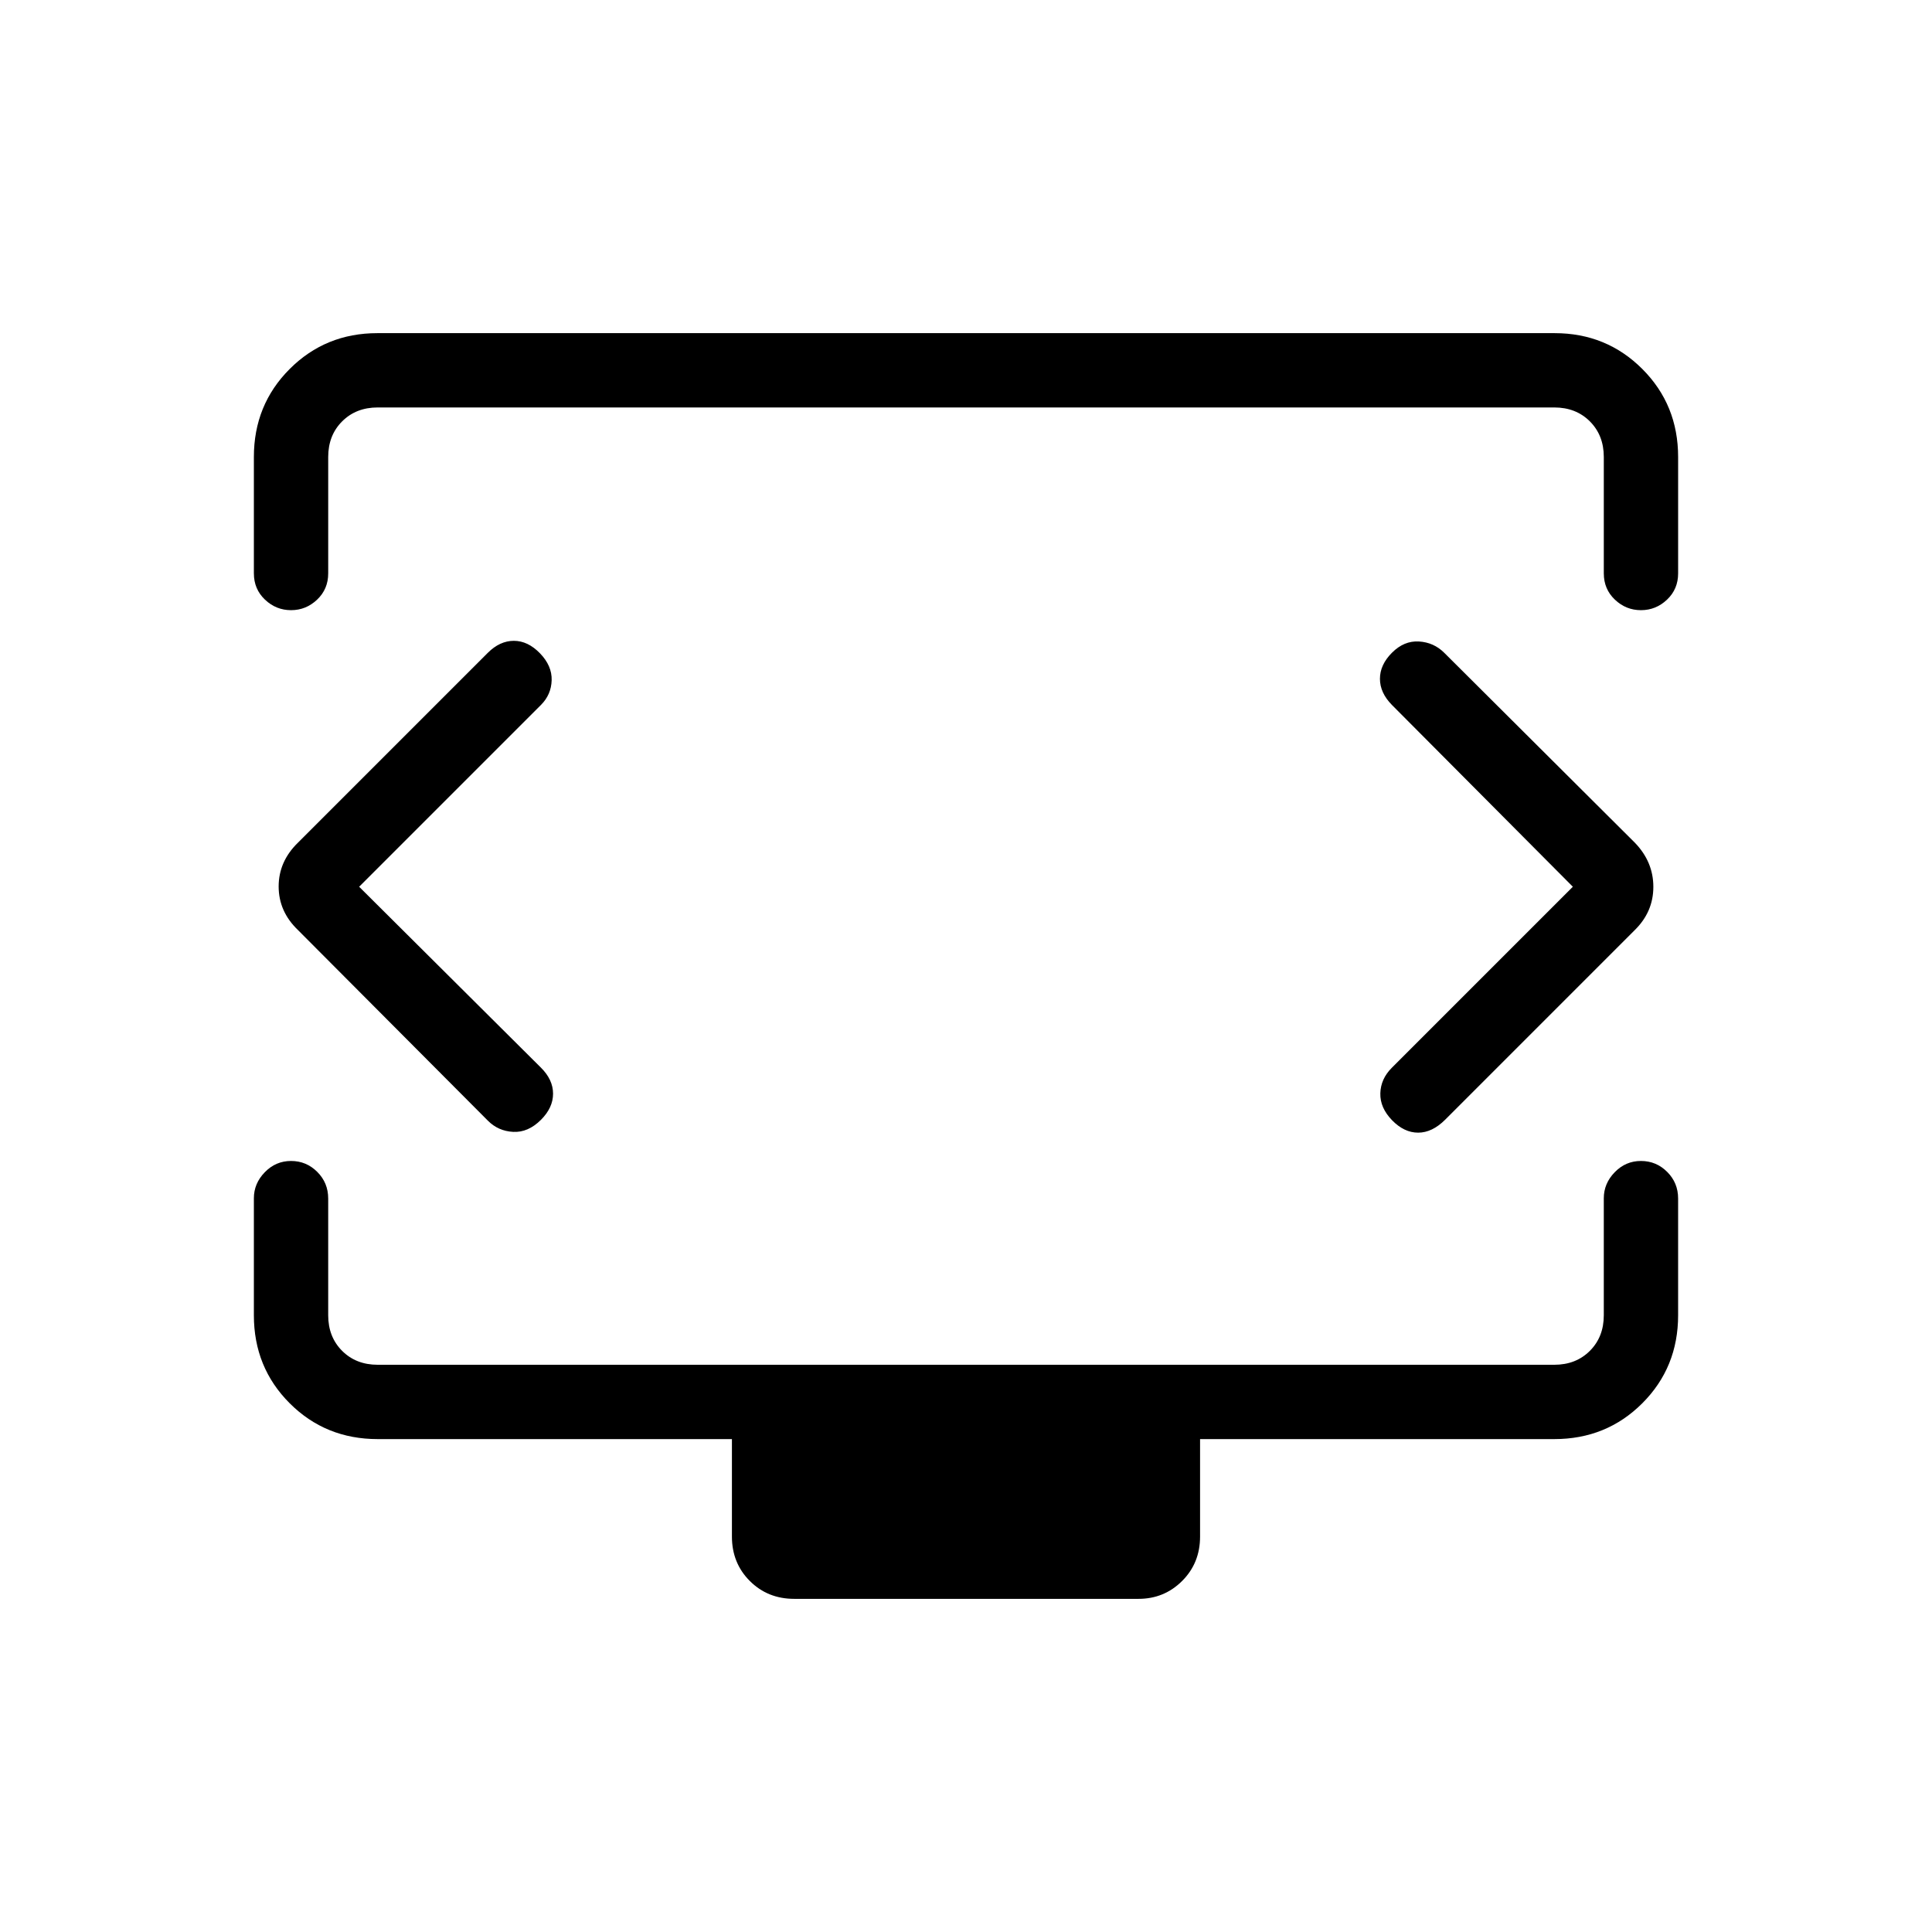 <svg xmlns="http://www.w3.org/2000/svg" height="24" viewBox="0 -960 960 960" width="24"><path d="m178.46-519.38 90.35-90.35q5.11-5.12 5.31-12.29.19-7.17-5.81-13.36-6-6.2-12.98-6.2t-12.98 6l-94.31 94.31q-9.58 9.33-9.58 21.76 0 12.43 9.58 21.63l94.38 94.73q5.16 5.19 12.58 5.57 7.42.39 13.81-6 6-6 6-12.98t-6.07-12.98l-90.28-89.84Zm603.08 0-89.96 89.96q-5.5 5.5-5.7 12.67-.19 7.17 5.81 13.37 6 6.19 12.98 6.19t13.44-6.45l94.16-94.17q9.27-9.09 9.27-21.52t-9.19-21.94l-94.74-94.39q-5.19-5.15-12.55-5.59-7.37-.44-13.37 5.56-6 6-6 12.98t6 13.04l89.85 90.29Zm-655.39-155.7v-57.84q0-25.94 17.8-43.74t43.57-17.8h584.96q25.77 0 43.57 17.8t17.8 43.74v57.84q0 7.81-5.51 13.04-5.51 5.23-12.96 5.23-7.44 0-12.95-5.23-5.51-5.23-5.51-13.04v-57.84q0-10.77-6.92-17.7-6.92-6.92-17.69-6.92H187.69q-10.77 0-17.69 6.92-6.92 6.93-6.92 17.7v57.84q0 7.81-5.51 13.04-5.51 5.23-12.95 5.23-7.45 0-12.96-5.23-5.51-5.23-5.51-13.04Zm268.5 509.54q-13.19 0-22.07-8.88-8.89-8.89-8.89-22.08v-48.42h-176q-25.94 0-43.74-17.8t-17.8-43.74v-58.12q0-7.37 5.43-12.95 5.42-5.59 13.04-5.59 7.61 0 13.03 5.43 5.43 5.42 5.43 13.23v58q0 10.77 6.92 17.69 6.92 6.92 17.69 6.92h584.62q10.77 0 17.69-6.92 6.92-6.92 6.92-17.69v-58.12q0-7.37 5.43-12.95 5.42-5.59 13.03-5.59 7.62 0 13.04 5.43 5.43 5.42 5.43 13.23v58q0 25.94-17.8 43.74t-43.74 17.8h-176v48.42q0 13.19-8.92 22.08-8.91 8.88-21.66 8.88H394.65ZM480-519.88Z"/></svg>